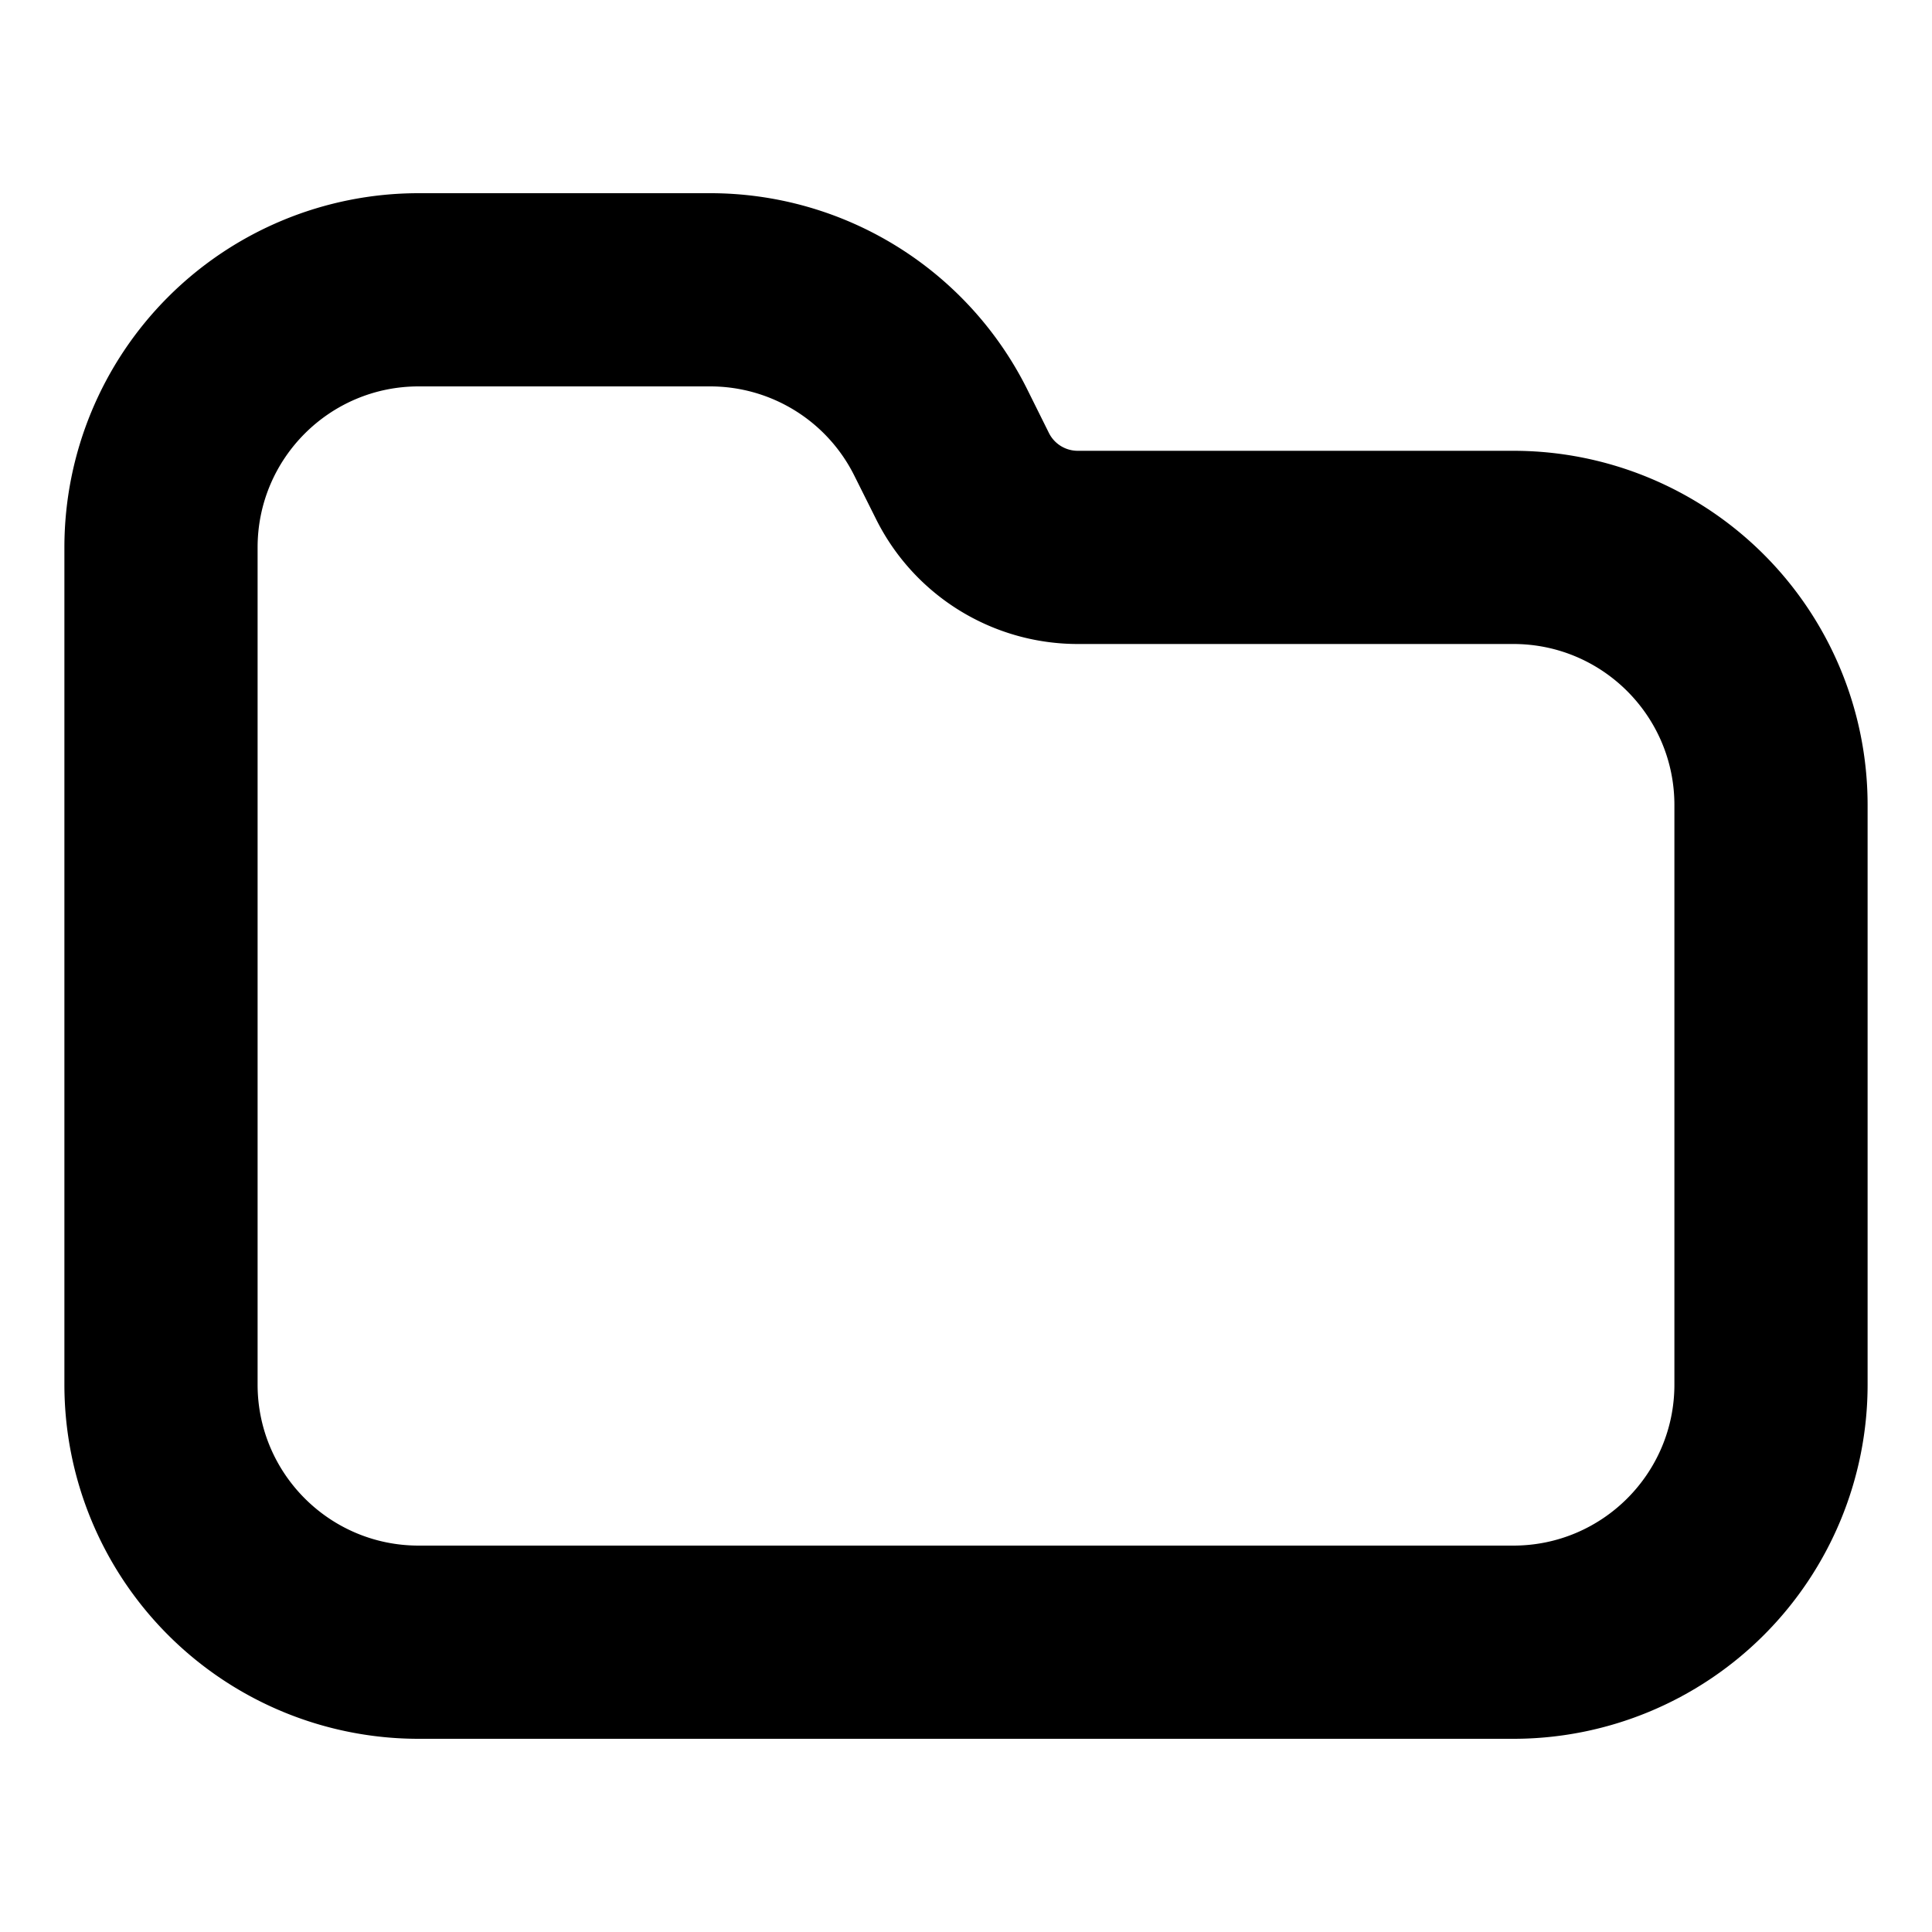 <svg xmlns="http://www.w3.org/2000/svg" viewBox="2.5 2.5 15 15"><path fill-rule="evenodd" d="M5.75 5.5c-.69 0-1.25.56-1.25 1.25v6.5c0 .69.56 1.25 1.25 1.25h8.5c.69 0 1.25-.56 1.25-1.25v-4.5c0-.69-.56-1.25-1.25-1.25h-3.382a1.75 1.75 0 0 1-1.565-.967l-.171-.342a1.25 1.25 0 0 0-1.118-.691h-2.264Zm-2.75 1.25a2.75 2.75 0 0 1 2.75-2.75h2.264a2.75 2.75 0 0 1 2.46 1.52l.17.342a.25.25 0 0 0 .224.138h3.382a2.75 2.75 0 0 1 2.75 2.75v4.5a2.75 2.75 0 0 1-2.75 2.75h-8.5a2.75 2.75 0 0 1-2.75-2.75v-6.5Z"/></svg>